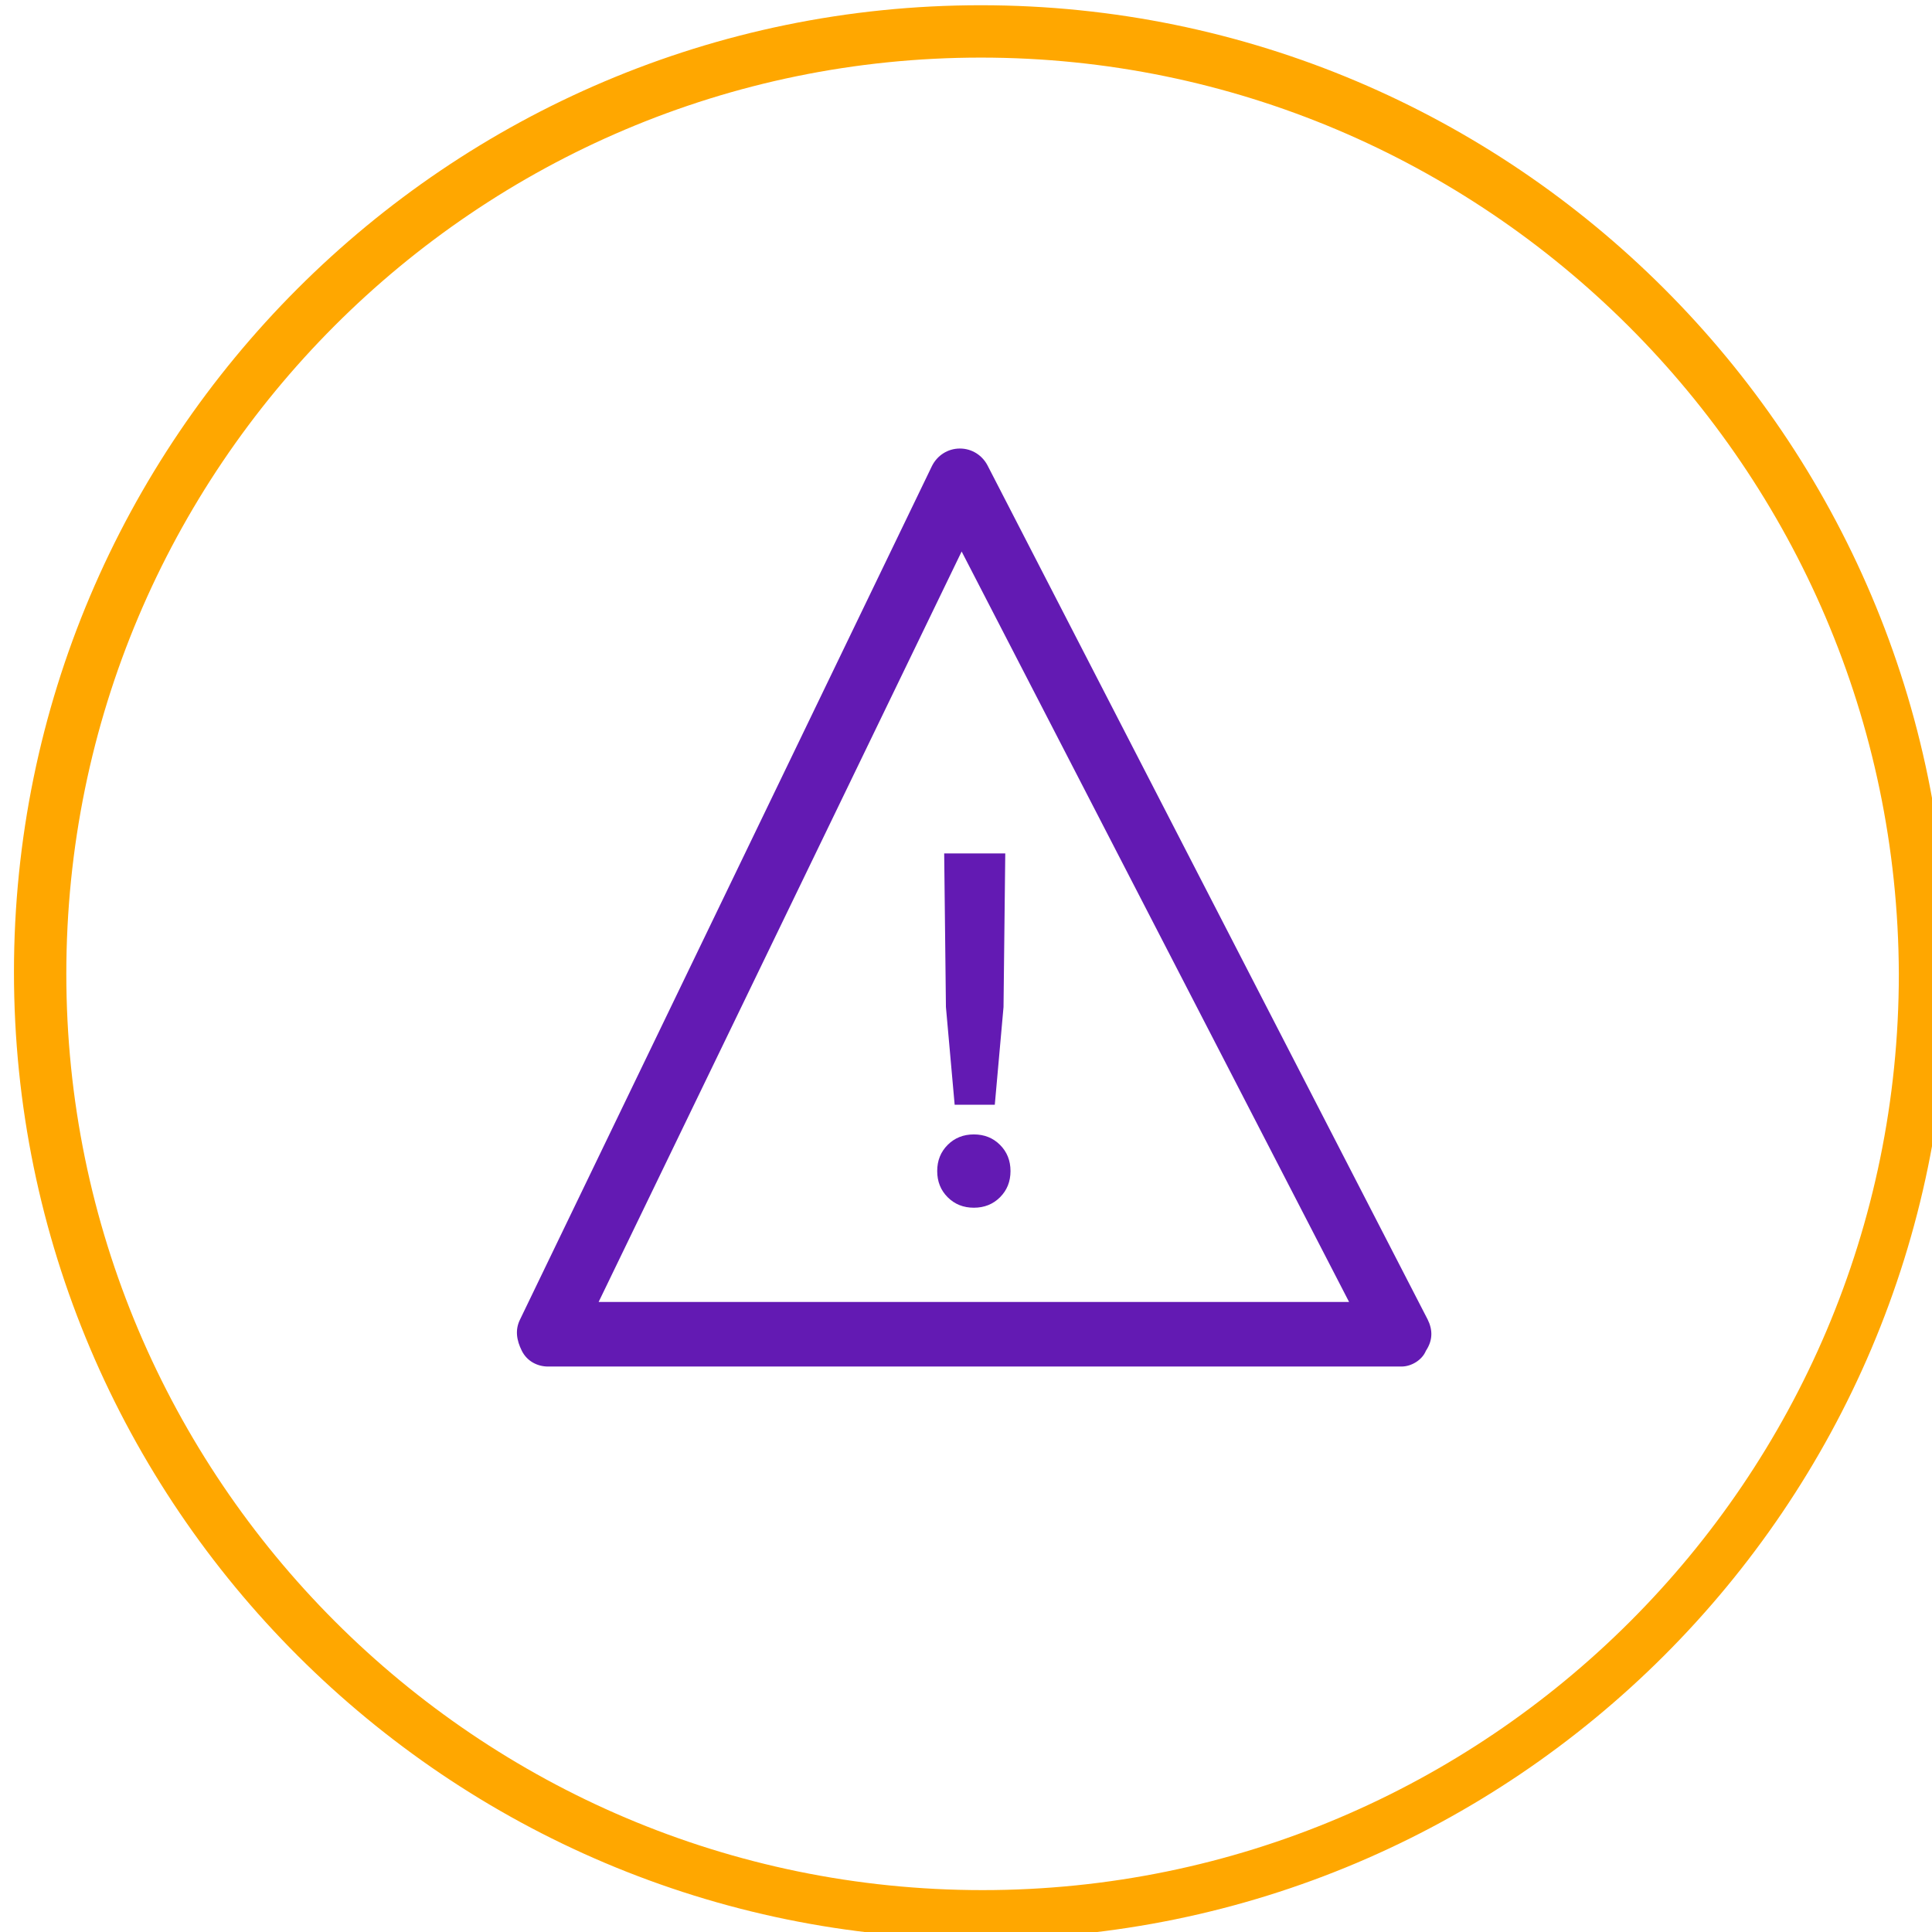<svg xmlns="http://www.w3.org/2000/svg" xmlns:xlink="http://www.w3.org/1999/xlink" id="Layer_1" x="0" y="0" version="1.1" viewBox="0 0 110.7 110.7" xml:space="preserve" style="enable-background:new 0 0 110.7 110.7"><style type="text/css">.st0{fill:#ffa700}.st1{fill:#631ab3}</style><g><path d="M56.2,111.1c-30.5,0-55.4-24.8-55.4-55.4c0-30.5,24.8-55.4,55.4-55.4c30.5,0,55.4,24.8,55.4,55.4 C111.6,86.3,86.7,111.1,56.2,111.1z M56.2,3.3C27.3,3.3,3.8,26.8,3.8,55.8c0,28.9,23.5,52.5,52.5,52.5c28.9,0,52.5-23.5,52.5-52.5 C108.7,26.8,85.1,3.3,56.2,3.3z" class="st0"/><g><path d="M80.3,78.3H31.4c-0.6,0-1.2-0.3-1.5-0.9s-0.4-1.2-0.1-1.8l23.6-48.9c0.3-0.6,0.9-1,1.6-1c0.7,0,1.3,0.4,1.6,1 l25.2,48.9c0.3,0.6,0.3,1.2-0.1,1.8C81.5,77.9,80.9,78.3,80.3,78.3z M34.3,74.6h43l-22.2-43L34.3,74.6z" class="st1"/><g><path d="M55.8,69.2c-0.6,0-1.1-0.2-1.5-0.6c-0.4-0.4-0.6-0.9-0.6-1.5c0-0.6,0.2-1.1,0.6-1.5c0.4-0.4,0.9-0.6,1.5-0.6 c0.6,0,1.1,0.2,1.5,0.6c0.4,0.4,0.6,0.9,0.6,1.5c0,0.6-0.2,1.1-0.6,1.5C56.9,69,56.4,69.2,55.8,69.2z M54.7,63.3l-0.5-5.6 l-0.1-8.8h3.5l-0.1,8.8L57,63.3H54.7z" class="st1"/></g></g></g></svg>